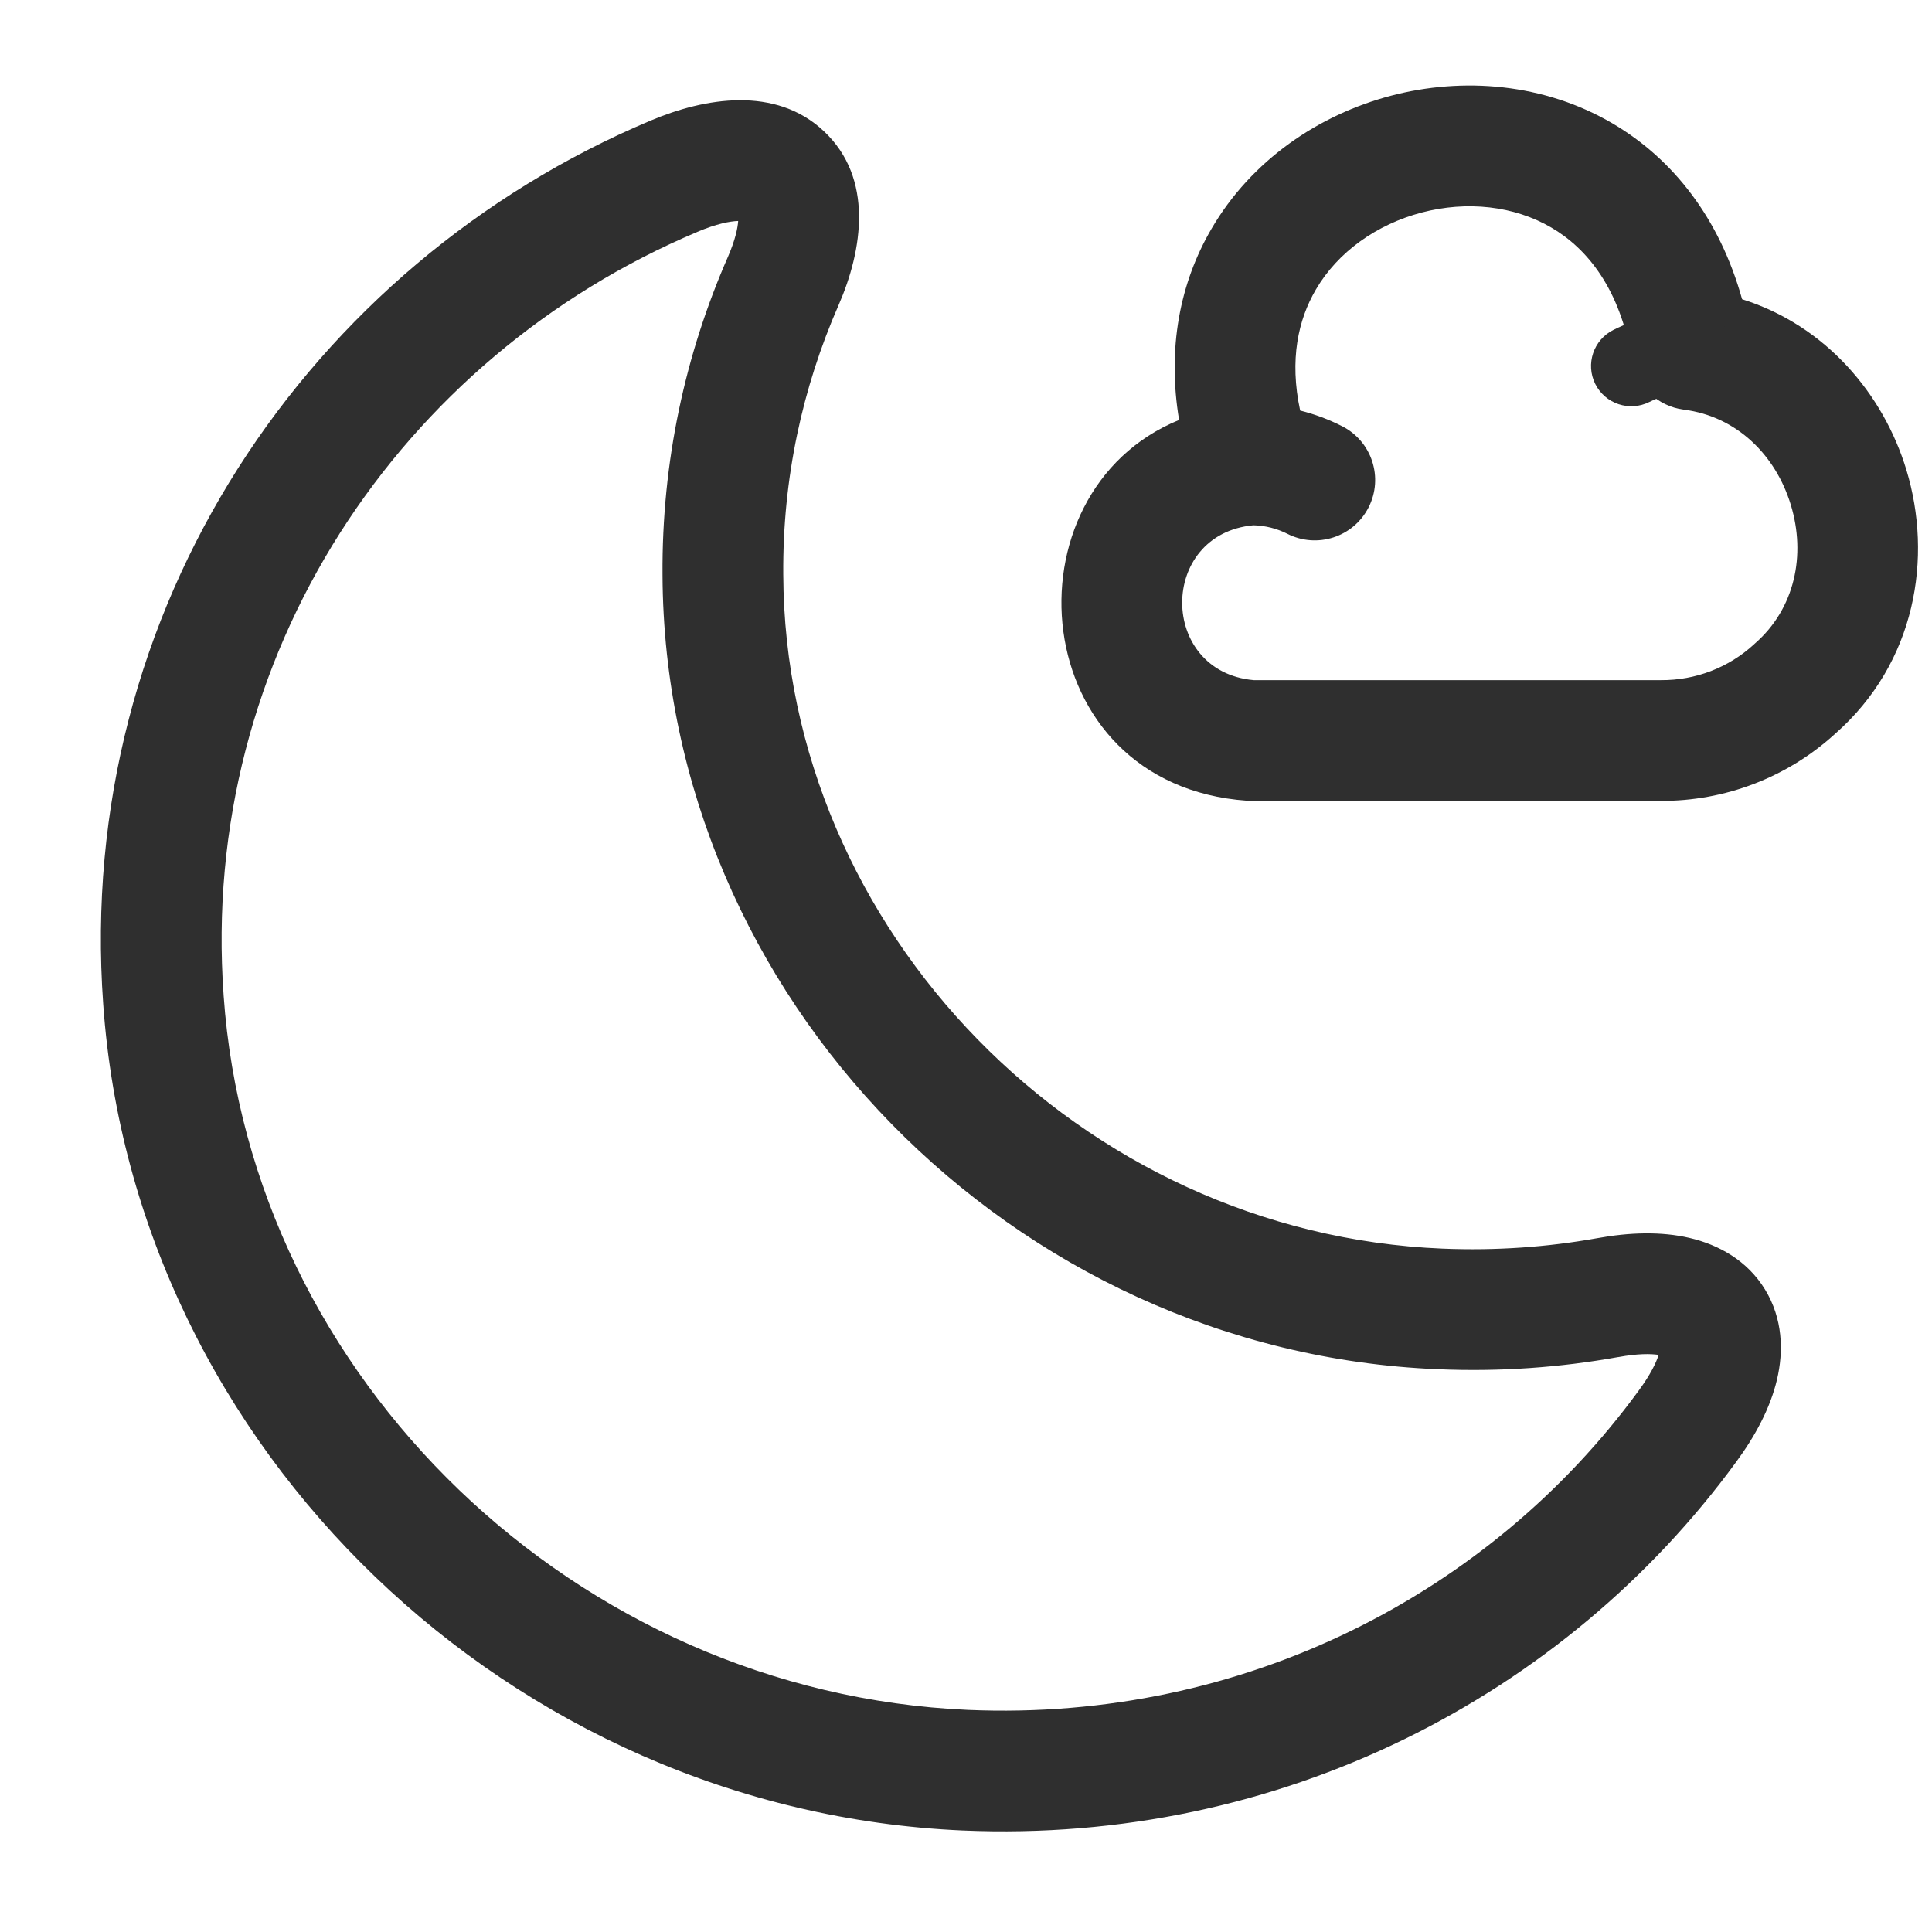 <svg width="24" height="24" viewBox="0 0 24 24" fill="none" xmlns="http://www.w3.org/2000/svg">
<path fill-rule="evenodd" clip-rule="evenodd" d="M10.235 1.63C10.858 2.215 10.714 3.109 10.418 3.789L10.417 3.791C9.968 4.818 9.721 5.943 9.73 7.134L9.73 7.137C9.748 11.556 13.422 15.327 17.921 15.511L17.921 15.511C18.586 15.538 19.221 15.492 19.837 15.382C20.242 15.308 20.636 15.296 20.988 15.378C21.348 15.462 21.705 15.657 21.926 16.019C22.147 16.38 22.158 16.785 22.074 17.14C21.991 17.49 21.807 17.836 21.565 18.164C19.44 21.07 15.904 22.91 11.958 22.739L11.957 22.739C6.356 22.493 1.67 18.013 1.282 12.473C0.928 7.562 3.842 3.285 8.079 1.499C8.759 1.211 9.636 1.066 10.235 1.63ZM9.17 2.745C9.07 2.748 8.902 2.779 8.663 2.88L8.662 2.881C4.978 4.434 2.473 8.137 2.778 12.366L2.778 12.368C3.111 17.127 7.164 21.027 12.023 21.241M9.251 2.752C9.251 2.752 9.25 2.751 9.248 2.751C9.25 2.751 9.251 2.751 9.251 2.752ZM9.17 2.745C9.164 2.833 9.134 2.98 9.043 3.19C8.512 4.402 8.22 5.736 8.23 7.144C8.253 12.384 12.579 16.793 17.86 17.009C18.635 17.042 19.379 16.988 20.102 16.858L20.105 16.858C20.344 16.814 20.506 16.816 20.604 16.831C20.574 16.927 20.503 17.076 20.357 17.274L20.355 17.277C18.519 19.79 15.456 21.389 12.023 21.241M20.695 16.854C20.695 16.854 20.695 16.854 20.694 16.853L20.695 16.854ZM20.623 16.74C20.623 16.739 20.623 16.738 20.623 16.738C20.623 16.738 20.623 16.739 20.623 16.74Z" fill="#2F2F2F"/>
<path fill-rule="evenodd" clip-rule="evenodd" d="M21.641 3.717C21.36 2.71 20.783 1.975 20.033 1.534C19.18 1.033 18.174 0.954 17.279 1.189C16.384 1.425 15.547 1.988 15.049 2.843C14.656 3.516 14.499 4.327 14.647 5.217C12.449 6.114 12.73 9.752 15.492 9.947C15.509 9.948 15.527 9.949 15.544 9.949H20.625C21.428 9.954 22.203 9.657 22.796 9.116C23.803 8.232 24.012 6.921 23.681 5.834C23.395 4.896 22.683 4.045 21.641 3.717ZM16.151 5.1C16.015 4.467 16.128 3.97 16.345 3.599C16.617 3.131 17.1 2.788 17.661 2.64C18.222 2.493 18.808 2.555 19.273 2.828C19.72 3.09 20.126 3.59 20.272 4.468C20.327 4.795 20.589 5.047 20.918 5.089C21.569 5.172 22.056 5.647 22.246 6.271C22.436 6.895 22.297 7.56 21.802 7.992L21.788 8.005C21.475 8.293 21.062 8.452 20.633 8.449L15.574 8.449C14.391 8.343 14.389 6.634 15.57 6.525C15.72 6.529 15.864 6.566 15.992 6.631C16.361 6.819 16.813 6.672 17.001 6.303C17.189 5.934 17.042 5.483 16.673 5.295C16.506 5.21 16.331 5.145 16.151 5.1Z" fill="#2F2F2F"/>
<path fill-rule="evenodd" clip-rule="evenodd" d="M21.53 4.35C21.535 4.626 21.315 4.854 21.039 4.858C20.848 4.862 20.66 4.908 20.488 4.994C20.241 5.117 19.941 5.017 19.817 4.77C19.694 4.523 19.794 4.223 20.041 4.099C20.346 3.947 20.681 3.864 21.022 3.858C21.298 3.854 21.525 4.074 21.53 4.35Z" fill="#2F2F2F"/>
</svg>
